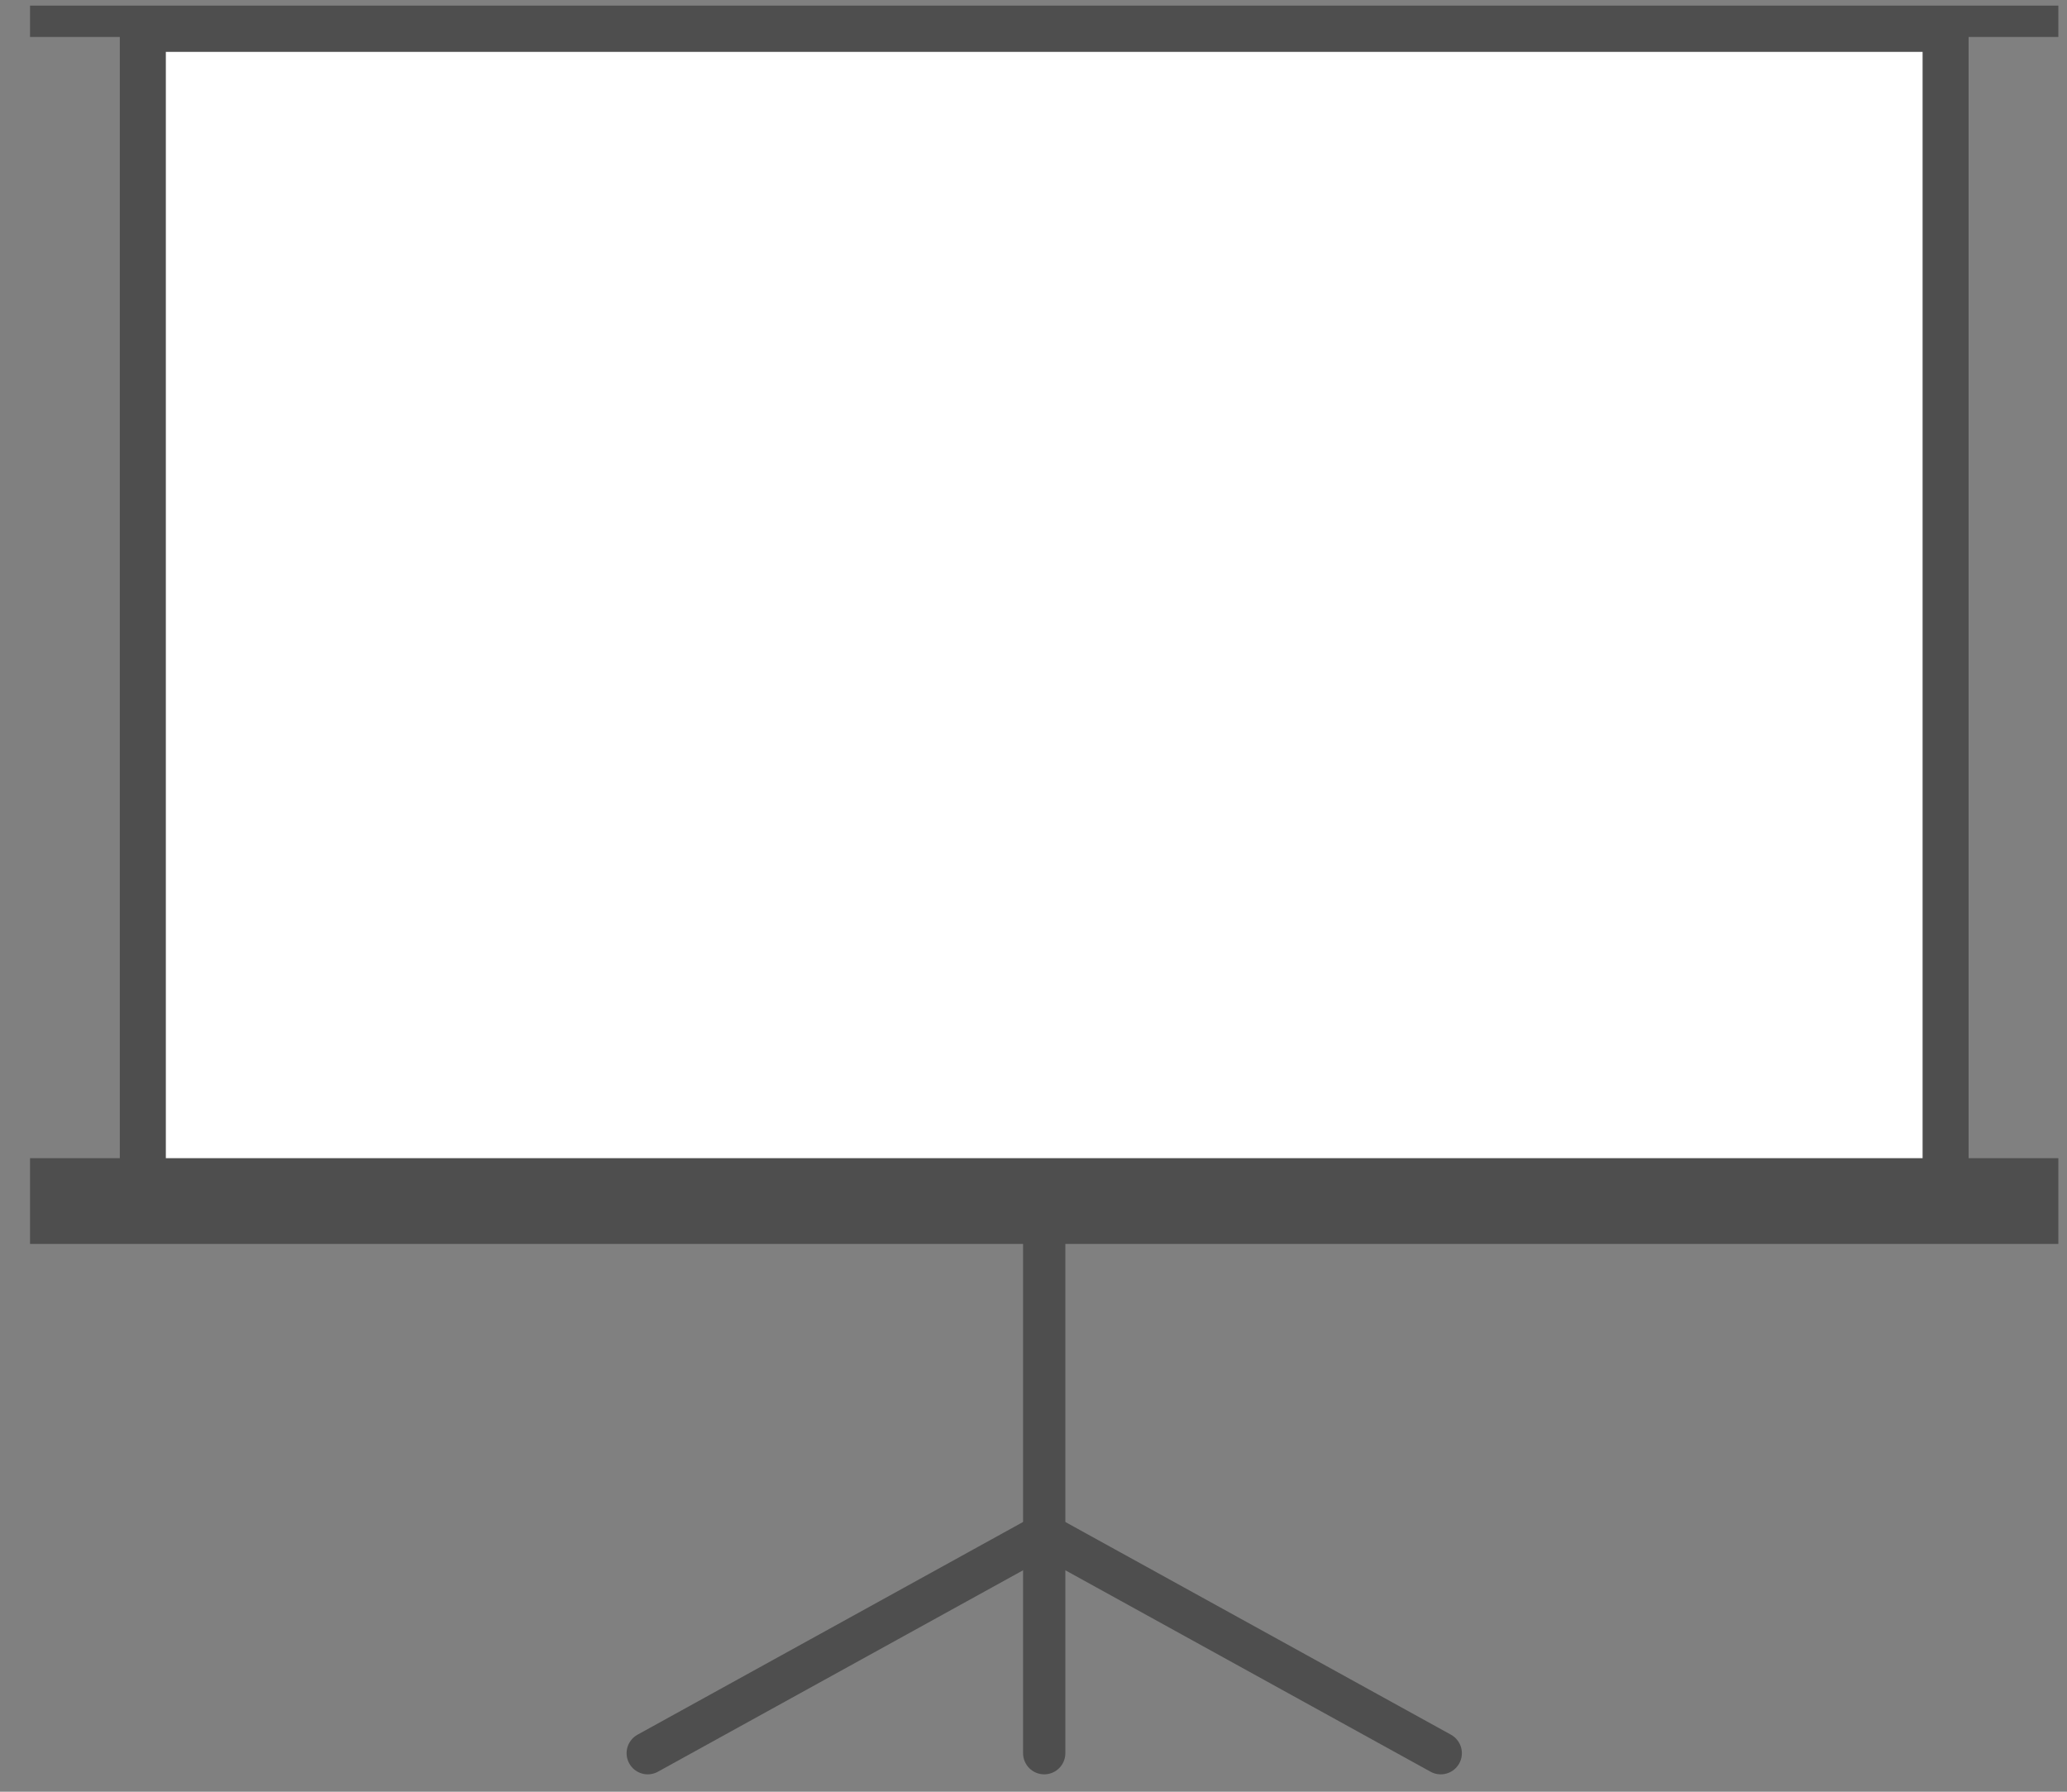 <?xml version="1.0" encoding="utf-8"?>
<!-- Generator: Adobe Illustrator 16.0.0, SVG Export Plug-In . SVG Version: 6.00 Build 0)  -->
<!DOCTYPE svg PUBLIC "-//W3C//DTD SVG 1.0//EN" "http://www.w3.org/TR/2001/REC-SVG-20010904/DTD/svg10.dtd">
<svg version="1.0" id="Layer_1" xmlns="http://www.w3.org/2000/svg" xmlns:xlink="http://www.w3.org/1999/xlink" x="0px" y="0px"
	 width="60px" height="52px" viewBox="0 0 60 52" enable-background="new 0 0 60 52" xml:space="preserve">
<rect x="0" y="0" width="60" height="52" fill="#808080" stroke="none"/>
<g>
	<polygon fill="#FFFFFF" stroke="#4E4E4E" stroke-width="1.336" stroke-linecap="round" points="47.626,34.522 4.146,34.524 
		4.146,0.838 56.476,0.838 56.476,34.522 	"/>
	<rect x="0.872" y="33.613" fill="#4E4E4E" width="58.877" height="2.489"/>
	<rect x="0.872" y="0.163" fill="#4E4E4E" width="58.877" height="0.91"/>
	<g>
		
			<line fill="#FFFFFF" stroke="#4E4E4E" stroke-width="1.227" stroke-linecap="round" x1="30.311" y1="34.524" x2="30.311" y2="50.882"/>
		
			<line fill="#FFFFFF" stroke="#4E4E4E" stroke-width="1.227" stroke-linecap="round" x1="41.821" y1="50.882" x2="30.311" y2="44.534"/>
		
			<line fill="#FFFFFF" stroke="#4E4E4E" stroke-width="1.227" stroke-linecap="round" x1="18.802" y1="50.882" x2="30.311" y2="44.534"/>
	</g>
</g>
</svg>

